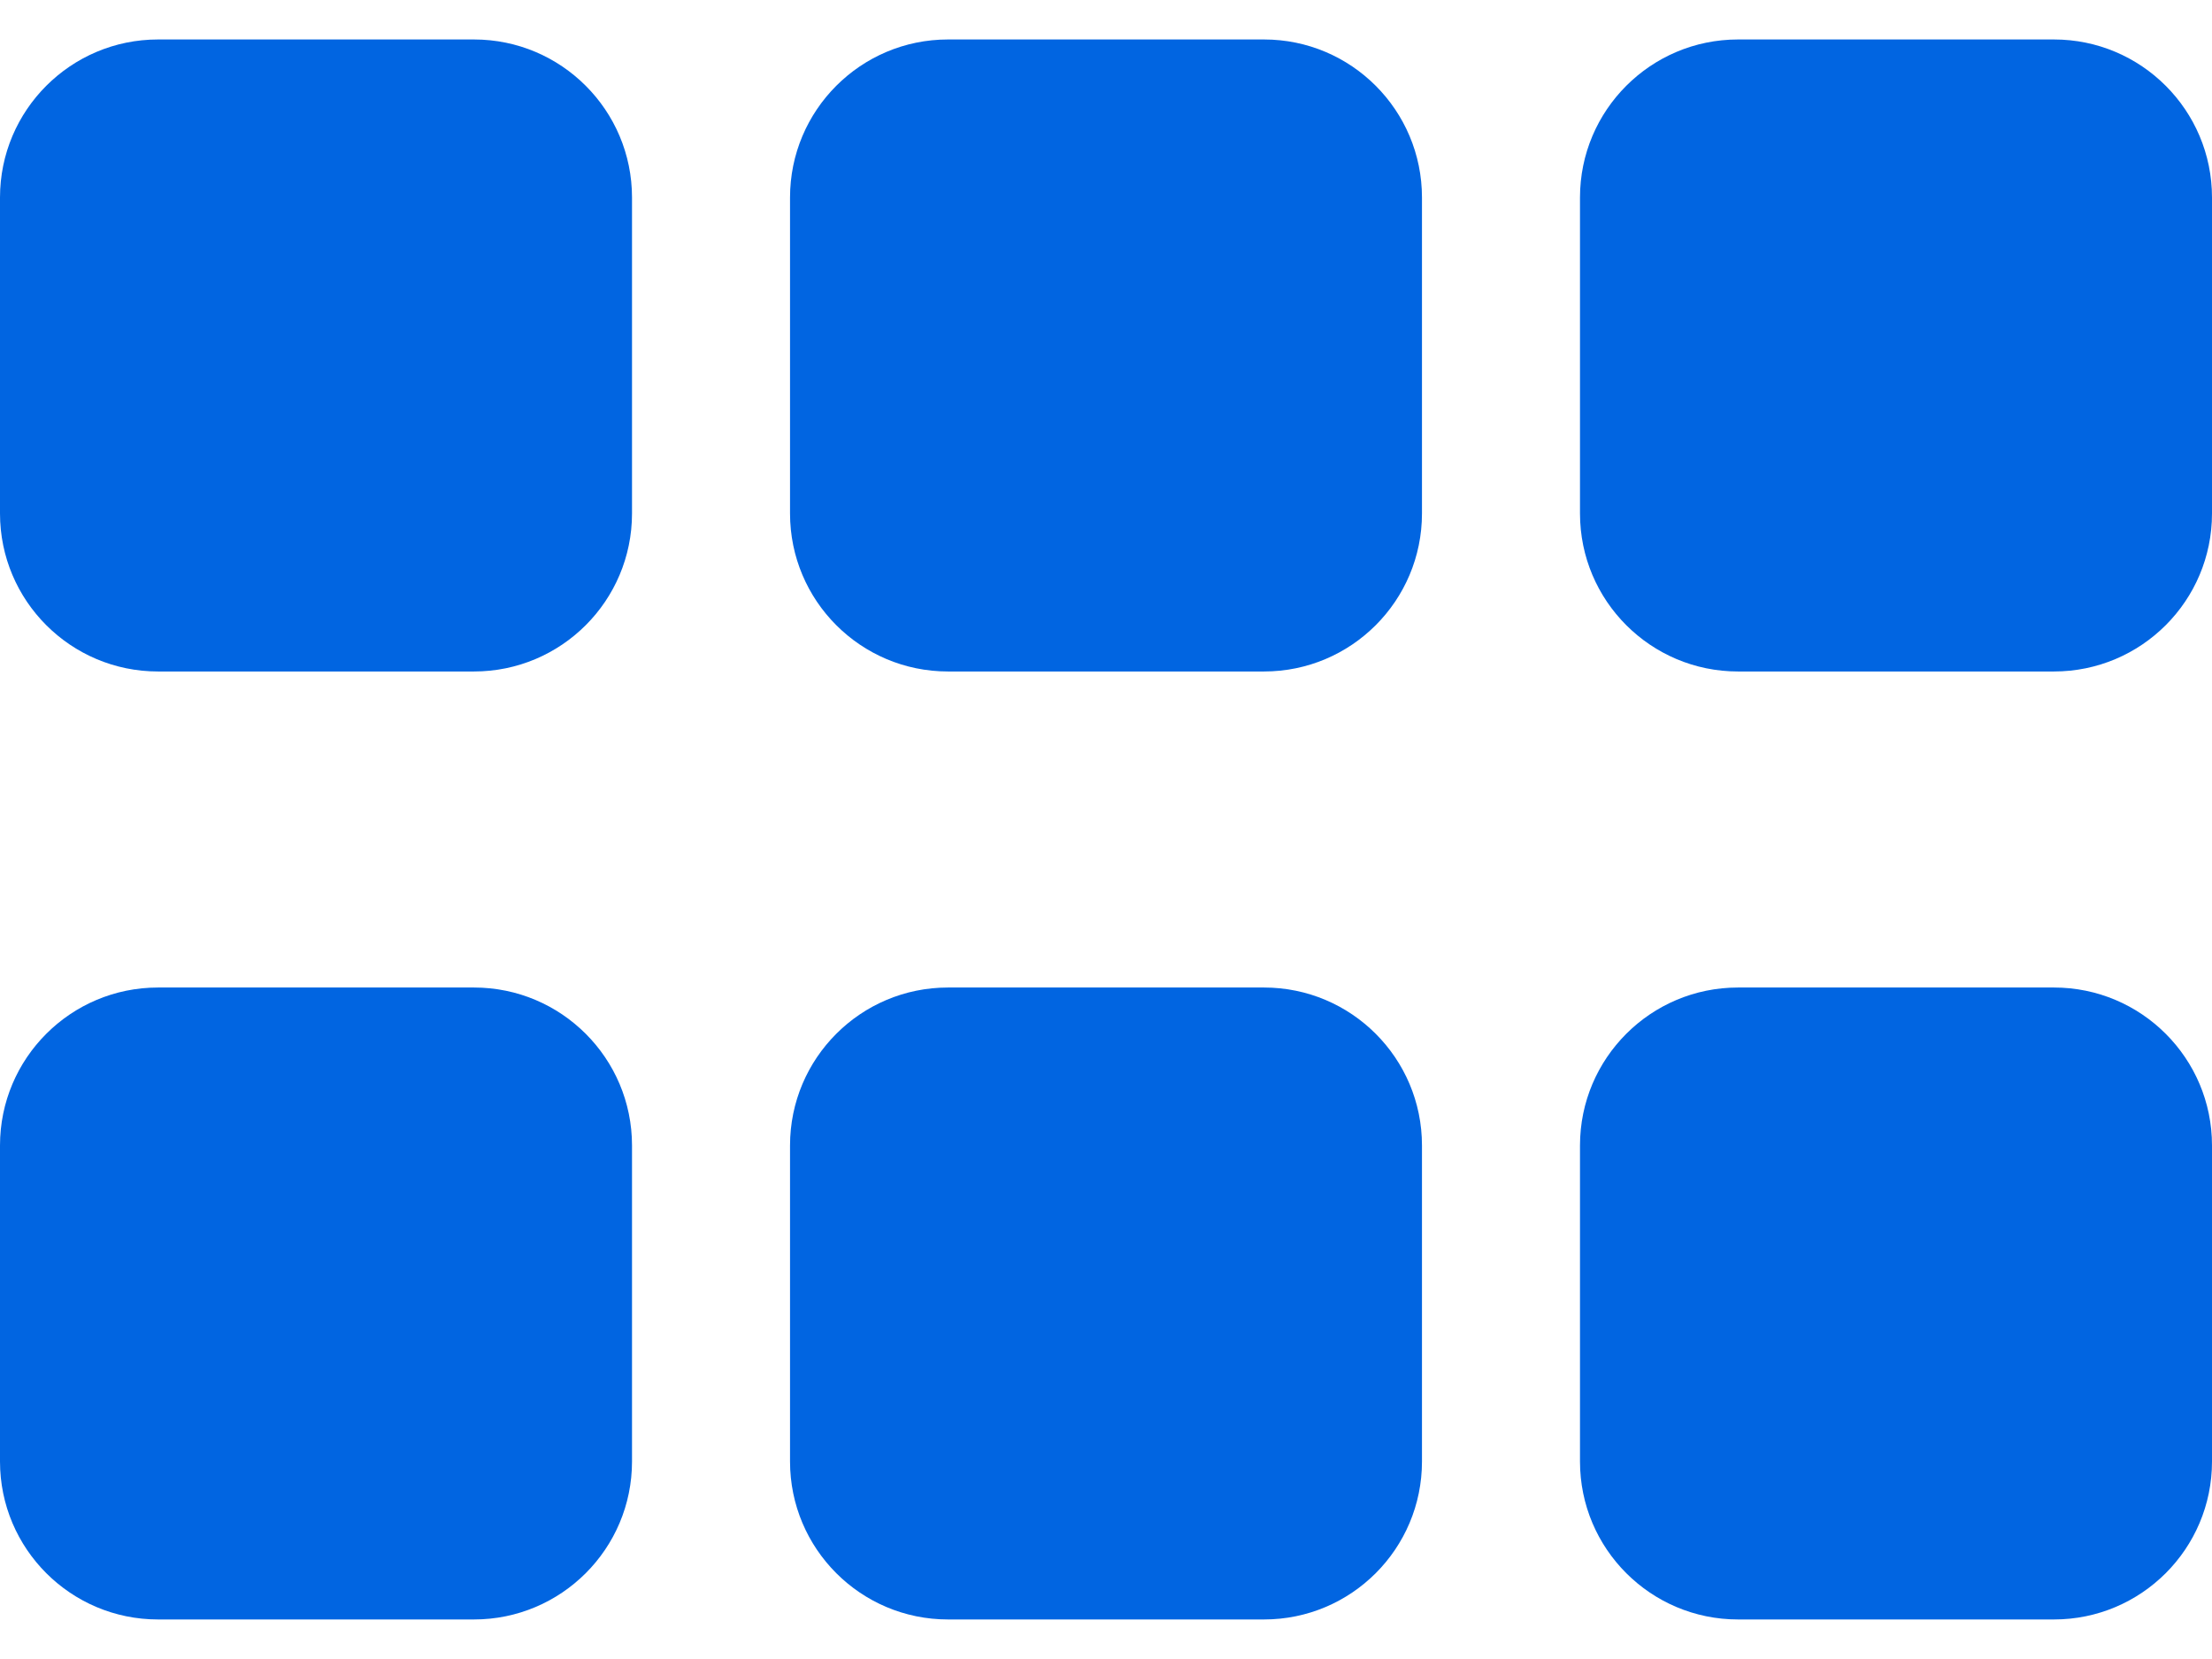 <svg width="32" height="24" viewBox="0 0 32 24" fill="none" xmlns="http://www.w3.org/2000/svg">
 <path  d= "M6.857 14.286H2.286C1.024 14.286 0 15.309 0 16.571V21.143C0 22.405 1.024 23.428 2.286 23.428H6.857C8.119 23.428 9.143 22.405 9.143 21.143V16.571C9.143 15.309 8.119 14.286 6.857 14.286ZM18.286 14.286H13.714C12.452 14.286 11.429 15.309 11.429 16.571V21.143C11.429 22.405 12.452 23.428 13.714 23.428H18.286C19.548 23.428 20.571 22.405 20.571 21.143V16.571C20.571 15.309 19.548 14.286 18.286 14.286ZM29.714 14.286H25.143C23.881 14.286 22.857 15.309 22.857 16.571V21.143C22.857 22.405 23.881 23.428 25.143 23.428H29.714C30.976 23.428 32 22.405 32 21.143V16.571C32 15.309 30.976 14.286 29.714 14.286ZM6.857 0.571H2.286C1.024 0.571 0 1.595 0 2.857V7.428C0 8.691 1.024 9.714 2.286 9.714H6.857C8.119 9.714 9.143 8.691 9.143 7.428V2.857C9.143 1.595 8.119 0.571 6.857 0.571ZM18.286 0.571H13.714C12.452 0.571 11.429 1.595 11.429 2.857V7.428C11.429 8.691 12.452 9.714 13.714 9.714H18.286C19.548 9.714 20.571 8.691 20.571 7.428V2.857C20.571 1.595 19.548 0.571 18.286 0.571ZM29.714 0.571H25.143C23.881 0.571 22.857 1.595 22.857 2.857V7.428C22.857 8.691 23.881 9.714 25.143 9.714H29.714C30.976 9.714 32 8.691 32 7.428V2.857C32 1.595 30.976 0.571 29.714 0.571Z" fill="#0165E1" /></svg>